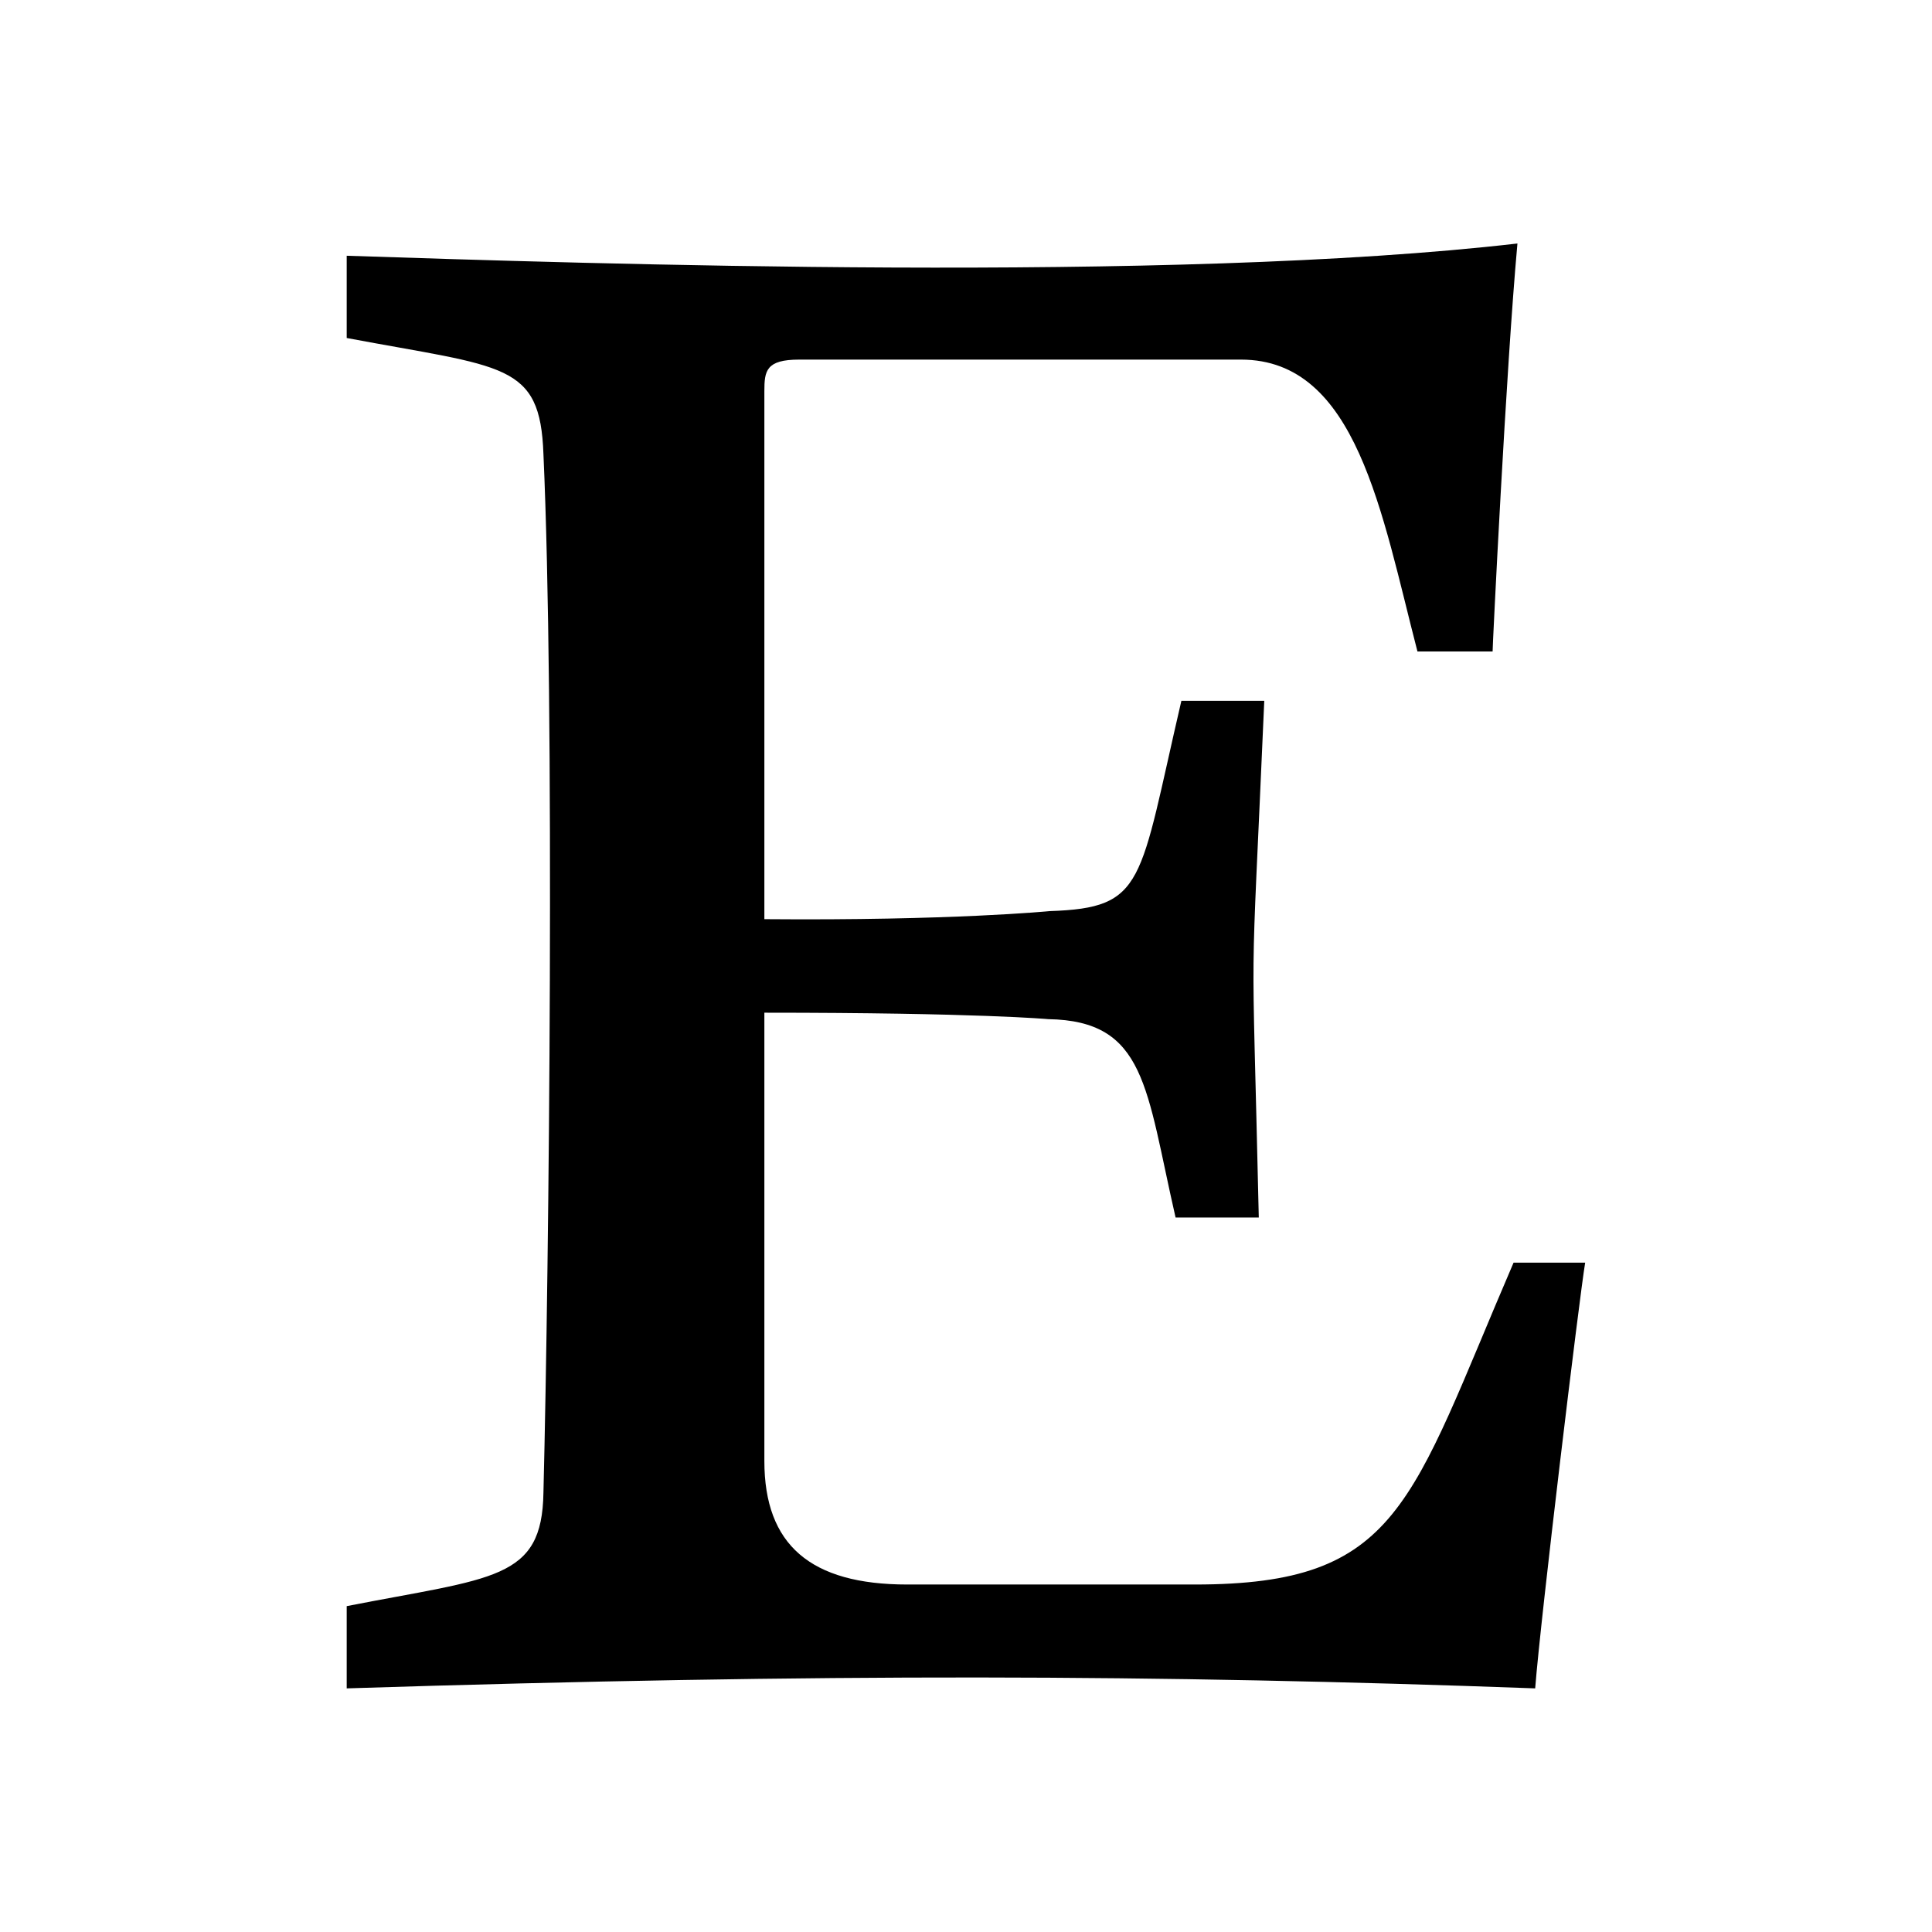 <svg xmlns="http://www.w3.org/2000/svg" width="100%" height="100%" viewBox="0 0 599.04 599.04"><path fill="currentColor" d="M491.5 391.5c-1.8 10.8-13.8 110-15.5 132-117.9-4.3-219.9-4.7-368.5 0v-25.5c45.5-8.9 60.6-8 61-35.2 1.8-72.3 3.5-244.1 0-322-1-28.5-12.1-26.8-61-36v-25.5c73.9 2.4 255.9 8.6 363-3.8-3.5 38.3-7.8 126.5-7.7 126.5h-23.3c-11.1-42.8-18.8-90.5-54.7-90.5h-137c-10.3 0-10.8 3.5-10.8 9.8v163.7c58 0.5 88.5-2.5 88.5-2.5 29.8-1 27.6-8.5 40.8-65.2h25.7c-4.4 101.4-3.9 61.8-1.7 160.2h-25.8c-9.2-40.1-9.1-61-39.5-61.5 0 0-21.5-2-88-2v139c0 26 14.3 38.3 44.3 38.3h89.2c63.6 0 66.6-25 98.8-99.8h22.2v0z" /></svg>